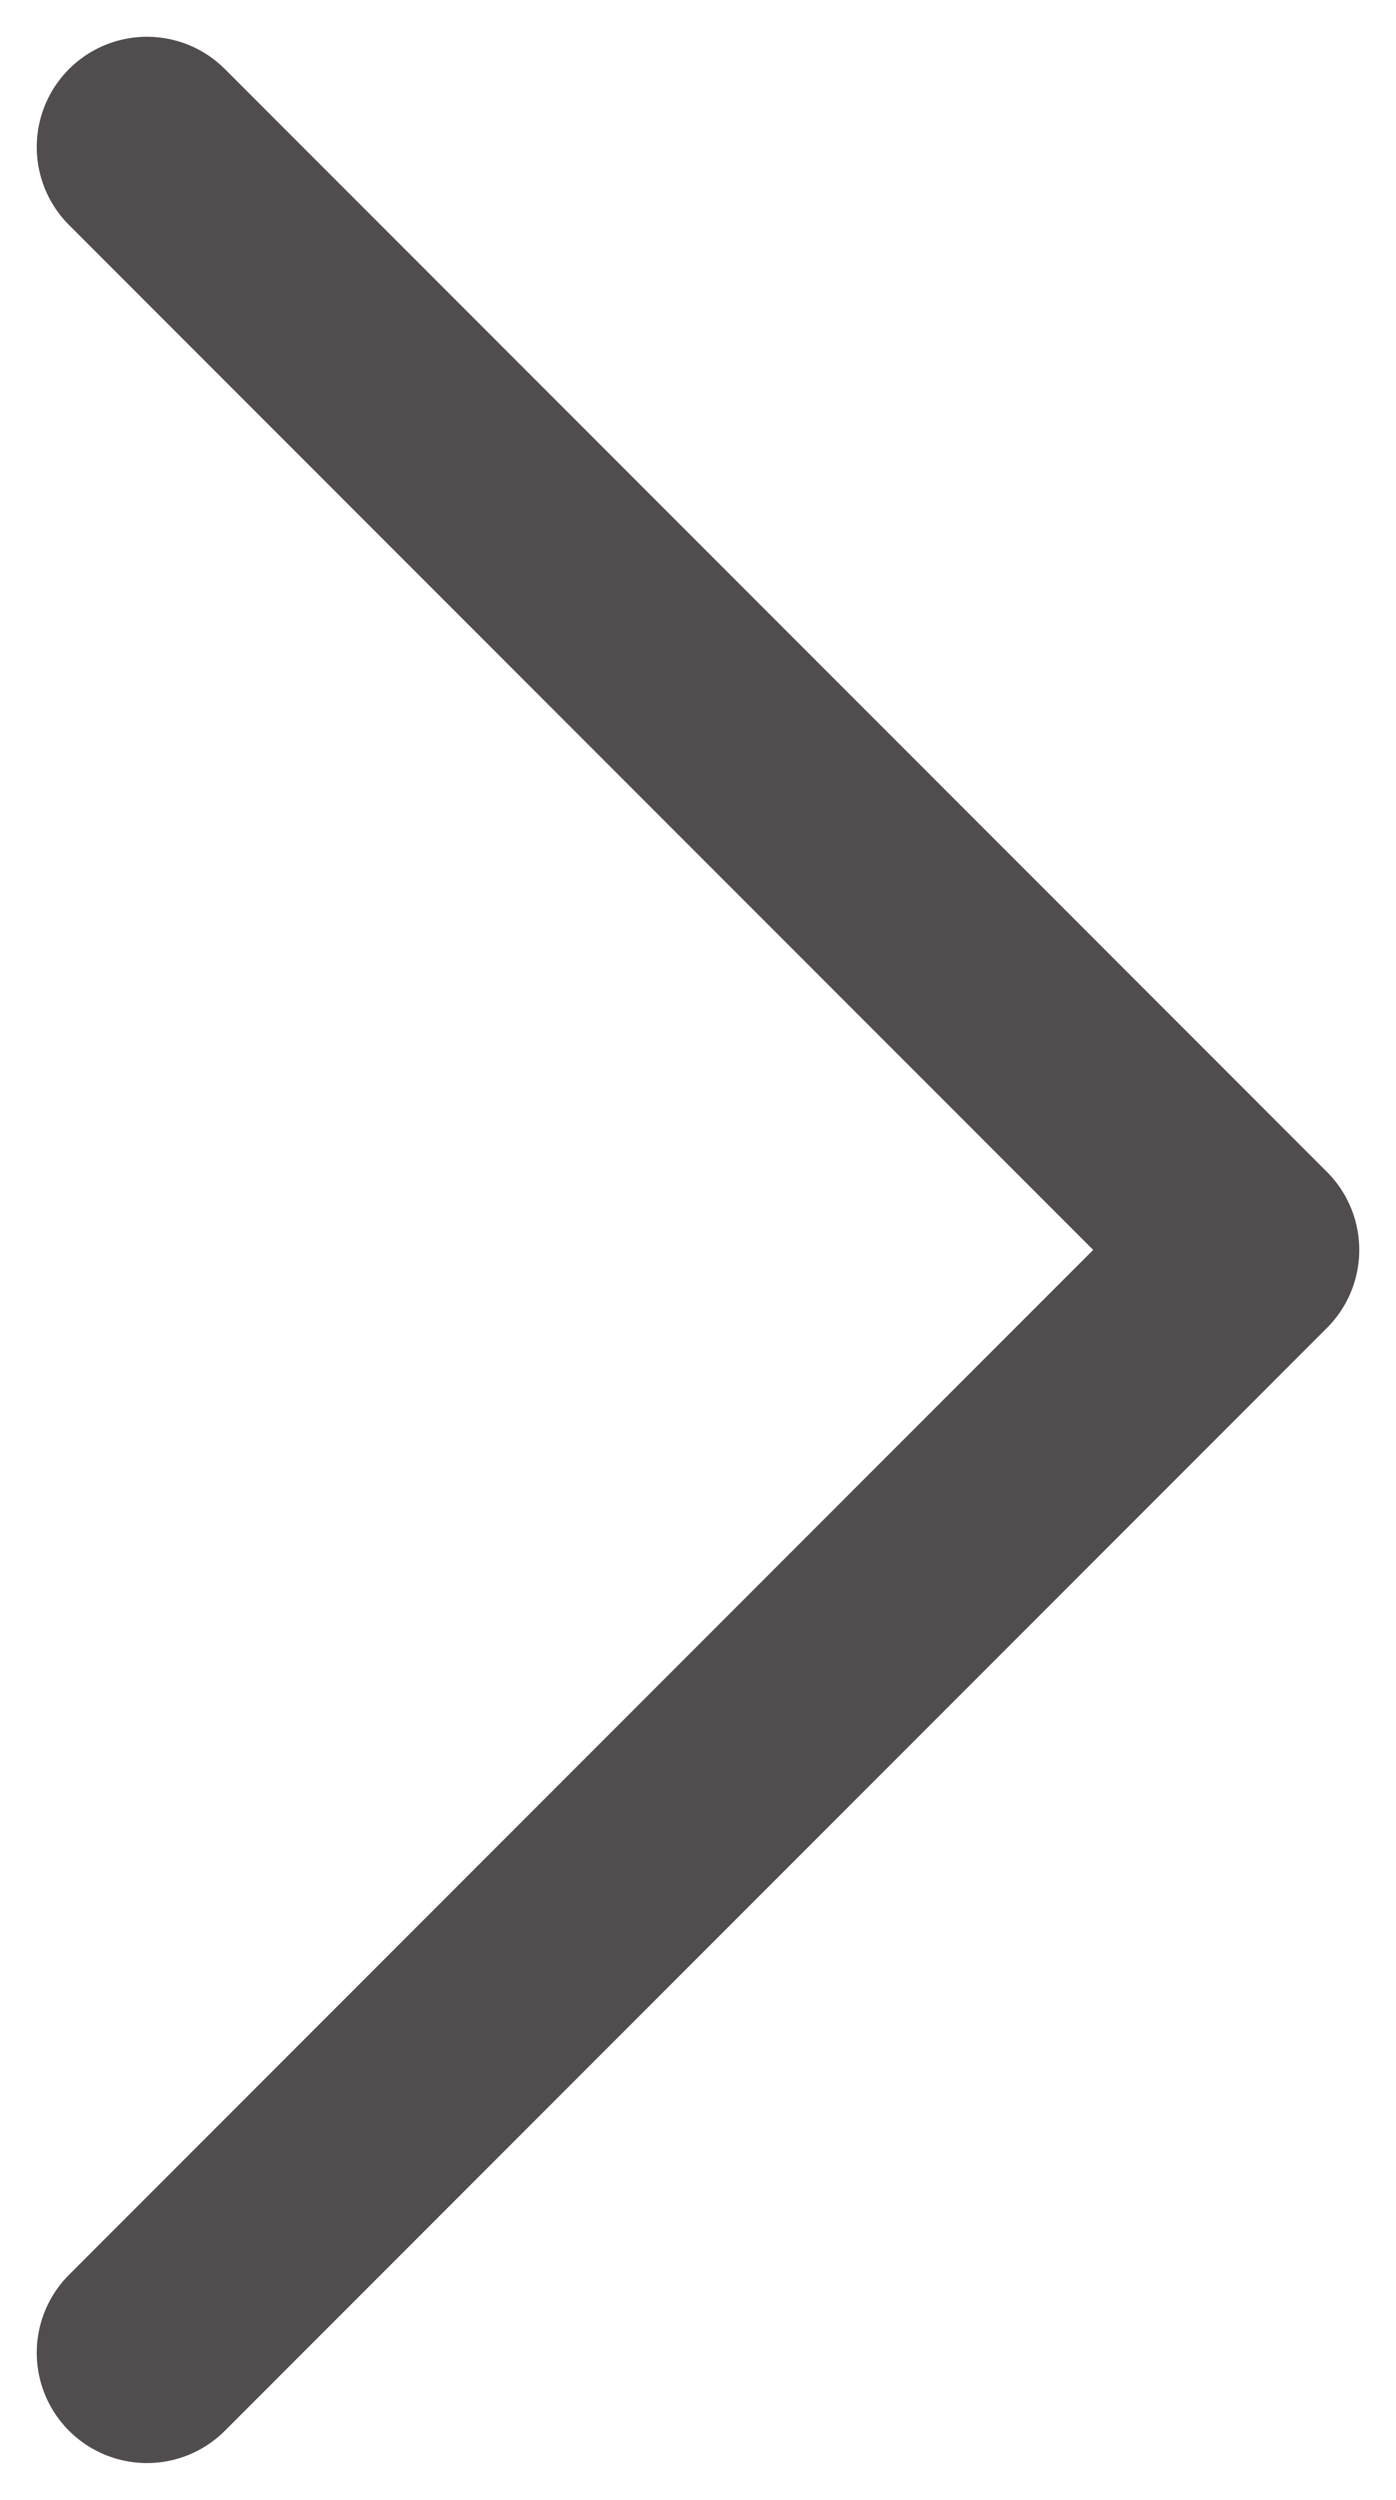 <svg width="19" height="34" viewBox="0 0 19 34" fill="none" xmlns="http://www.w3.org/2000/svg">
<path d="M2 2L17 17L2 32" stroke="#514D4E" stroke-width="3" stroke-linecap="round" stroke-linejoin="round"/>
</svg>
